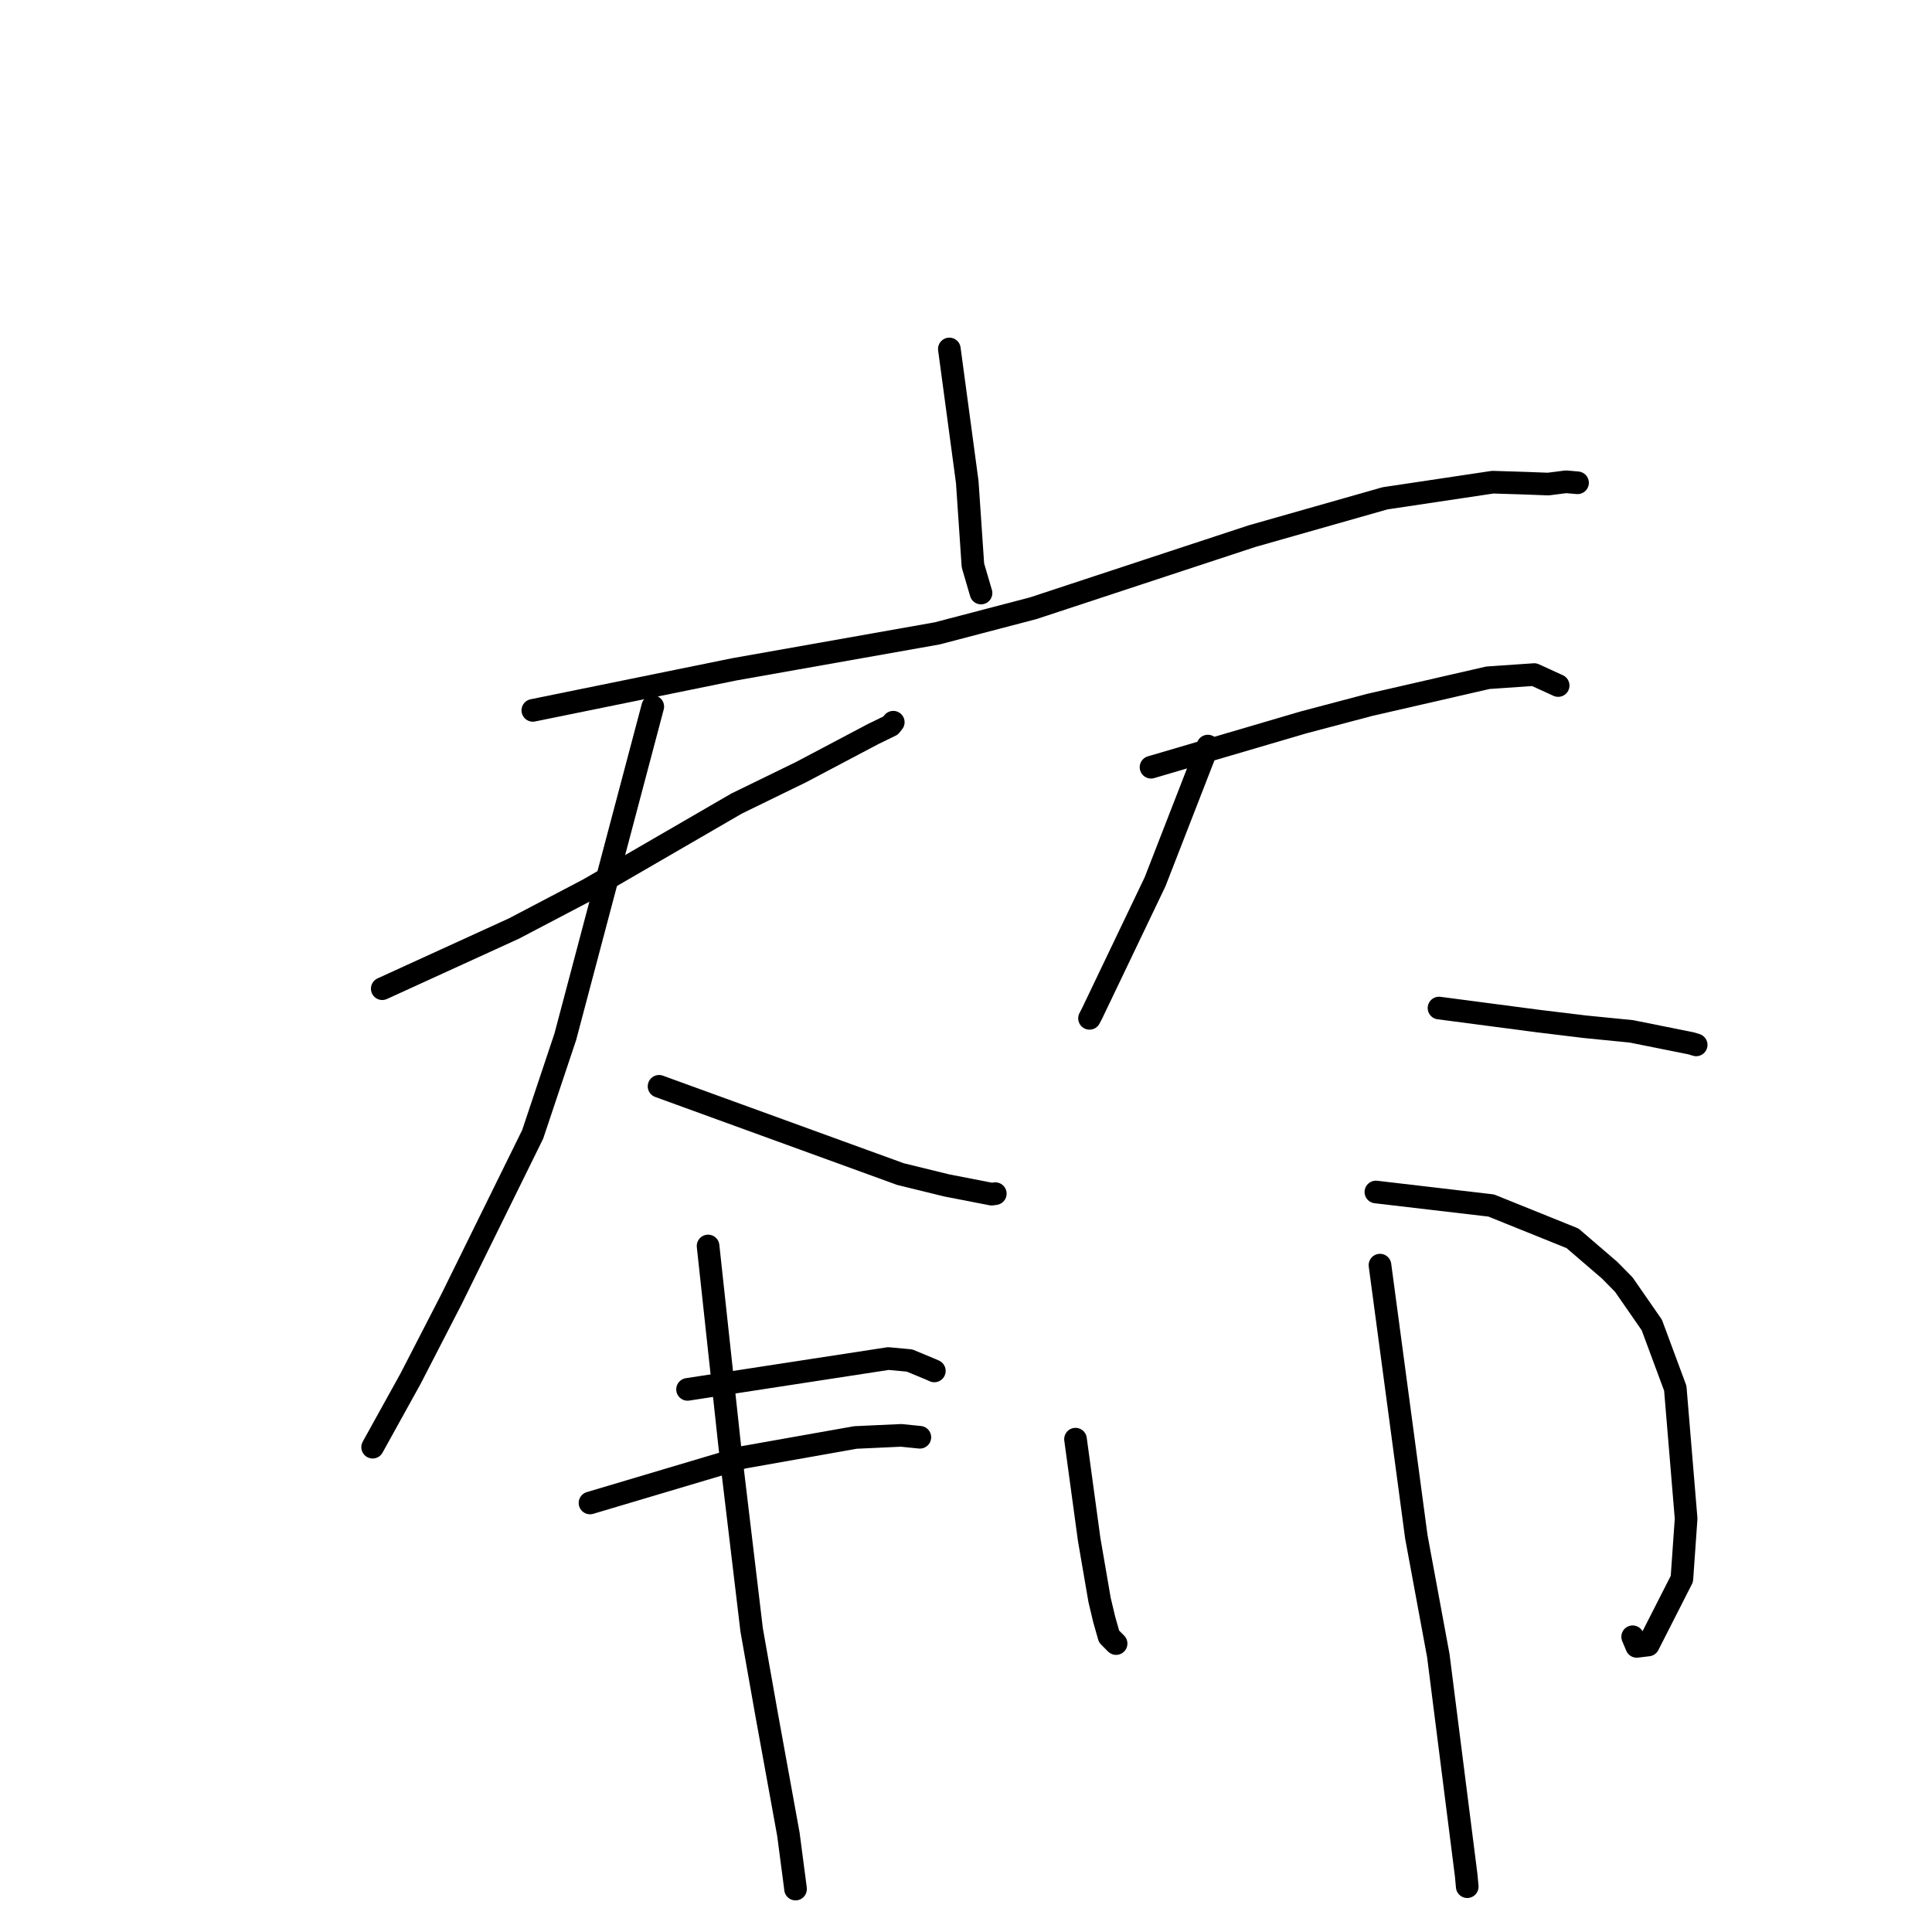 <?xml version="1.0" standalone="no"?>
    <svg width="256" height="256" xmlns="http://www.w3.org/2000/svg" version="1.1">
    <polyline stroke="black" stroke-width="3" stroke-linecap="round" fill="transparent" stroke-linejoin="round" points="125.794 46.24 126.98 55.049 128.165 63.859 128.916 74.911 129.861 78.139 129.99 78.58 " />
        <polyline stroke="black" stroke-width="3" stroke-linecap="round" fill="transparent" stroke-linejoin="round" points="70.603 94.127 83.943 91.41 97.284 88.693 124.187 83.925 136.909 80.593 156.653 74.085 165.921 71.035 183.526 66.029 197.796 63.892 202.002 64.022 205.142 64.141 207.518 63.839 208.694 63.942 209.032 63.972 " />
        <polyline stroke="black" stroke-width="3" stroke-linecap="round" fill="transparent" stroke-linejoin="round" points="50.651 131.006 59.388 127.014 68.125 123.022 78.018 117.828 97.61 106.471 106.146 102.309 115.695 97.265 118.014 96.136 118.301 95.776 118.364 95.697 " />
        <polyline stroke="black" stroke-width="3" stroke-linecap="round" fill="transparent" stroke-linejoin="round" points="86.496 93.627 80.702 115.498 74.908 137.369 70.581 150.313 59.845 172.112 54.405 182.673 49.833 190.932 49.376 191.758 " />
        <polyline stroke="black" stroke-width="3" stroke-linecap="round" fill="transparent" stroke-linejoin="round" points="87.329 143.943 103.325 149.759 119.322 155.575 125.455 157.077 131.405 158.234 131.74 158.186 131.882 158.165 " />
        <polyline stroke="black" stroke-width="3" stroke-linecap="round" fill="transparent" stroke-linejoin="round" points="152.517 101.661 162.599 98.696 172.68 95.732 181.498 93.399 197.16 89.805 203.292 89.385 206.271 90.748 206.465 90.836 " />
        <polyline stroke="black" stroke-width="3" stroke-linecap="round" fill="transparent" stroke-linejoin="round" points="160.047 98.859 156.55 107.85 153.053 116.84 144.706 134.282 144.366 134.935 " />
        <polyline stroke="black" stroke-width="3" stroke-linecap="round" fill="transparent" stroke-linejoin="round" points="190.676 133.571 197.242 134.434 203.807 135.297 210.001 136.048 216.166 136.661 224.085 138.249 224.752 138.453 " />
        <polyline stroke="black" stroke-width="3" stroke-linecap="round" fill="transparent" stroke-linejoin="round" points="91.103 184.101 104.405 182.058 117.707 180.015 120.516 180.275 123.271 181.418 123.806 181.655 " />
        <polyline stroke="black" stroke-width="3" stroke-linecap="round" fill="transparent" stroke-linejoin="round" points="78.179 199.151 88.324 196.131 98.47 193.111 113.343 190.473 119.411 190.194 121.447 190.401 121.885 190.445 " />
        <polyline stroke="black" stroke-width="3" stroke-linecap="round" fill="transparent" stroke-linejoin="round" points="93.824 165.098 95.265 178.416 96.706 191.735 99.599 215.983 101.579 227.166 104.466 243.048 105.388 250.082 105.412 250.311 " />
        <polyline stroke="black" stroke-width="3" stroke-linecap="round" fill="transparent" stroke-linejoin="round" points="142.51 190.697 143.416 197.345 144.322 203.993 145.698 211.99 146.309 214.567 146.955 216.843 147.57 217.461 147.888 217.781 " />
        <polyline stroke="black" stroke-width="3" stroke-linecap="round" fill="transparent" stroke-linejoin="round" points="182.313 157.946 189.952 158.841 197.59 159.736 208.369 164.083 213.277 168.302 215.164 170.217 218.874 175.571 221.983 183.951 223.419 201.225 222.858 209.212 218.401 217.97 216.873 218.154 216.336 216.88 " />
        <polyline stroke="black" stroke-width="3" stroke-linecap="round" fill="transparent" stroke-linejoin="round" points="182.854 167.637 185.262 185.632 187.67 203.628 190.585 219.38 194.28 248.507 194.416 249.996 " />
        </svg>